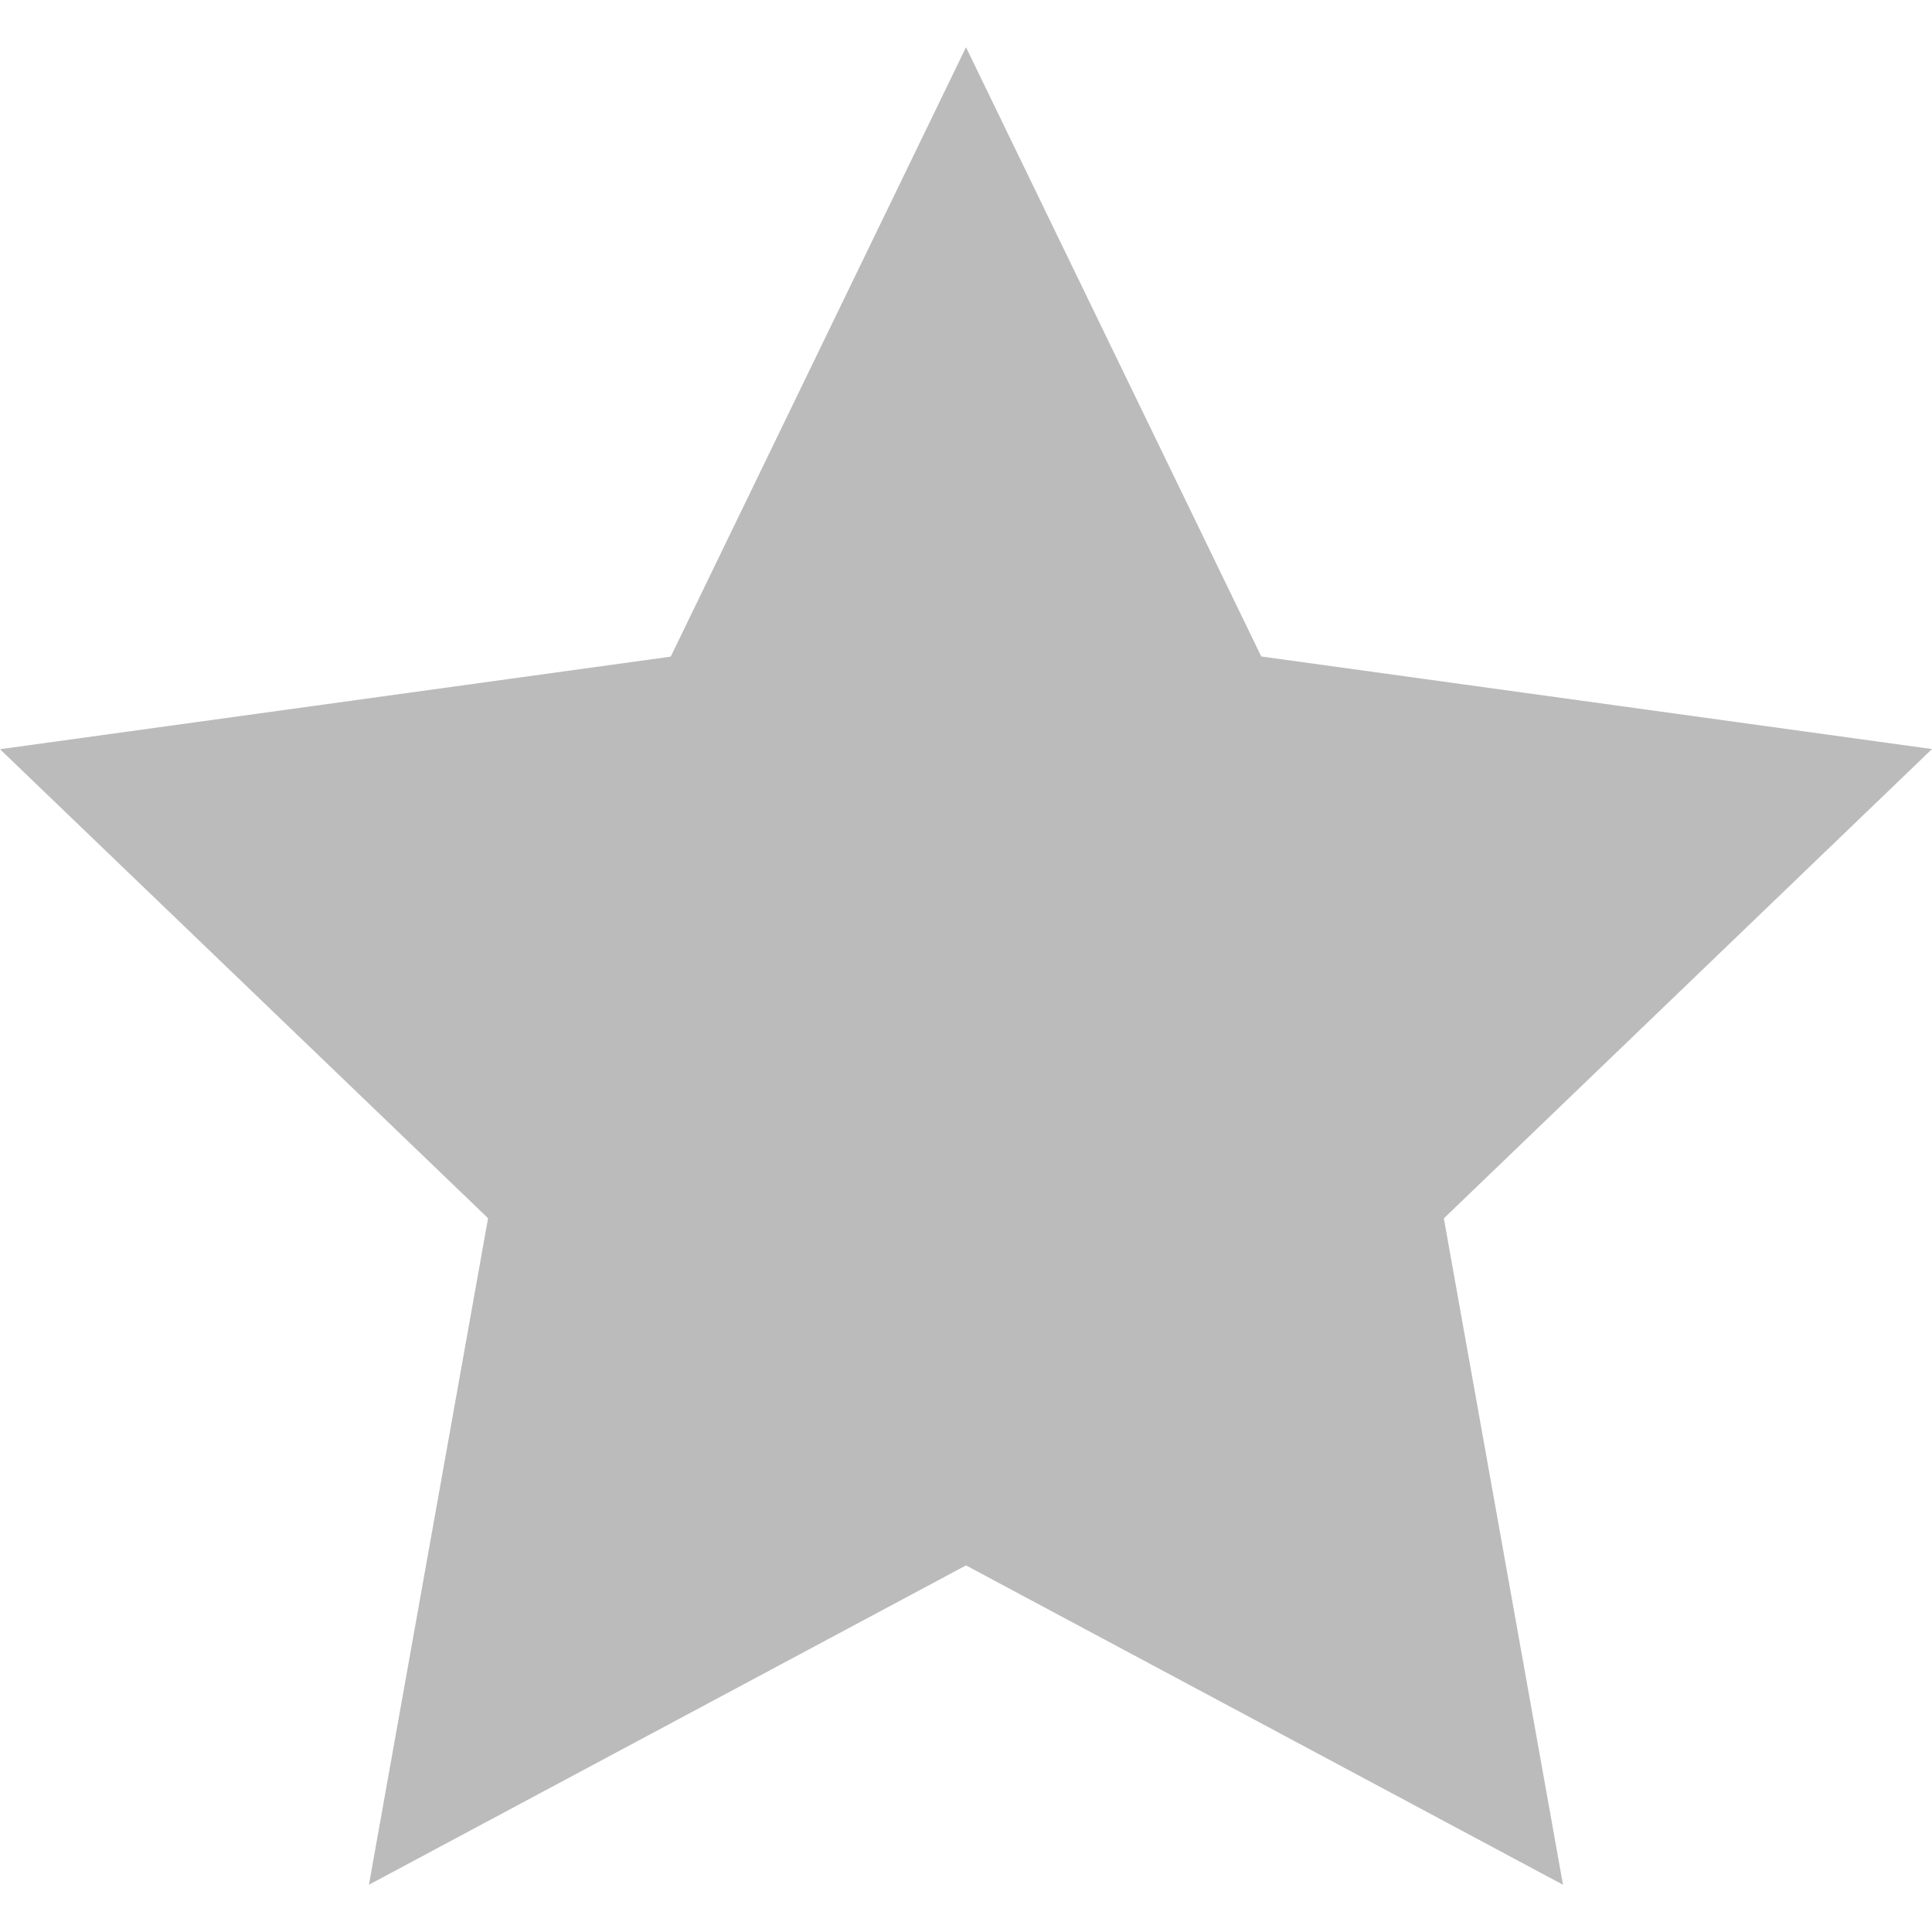 <svg fill="#bbb" height="14" width="14" viewBox="0 0 24 24" xmlns="http://www.w3.org/2000/svg"><path d="M12 .587l3.668 7.568L24 9.305l-6.064 5.83 1.48 8.278L12 19.446l-7.417 3.967 1.48-8.28L0 9.307l8.332-1.15z"/></svg>